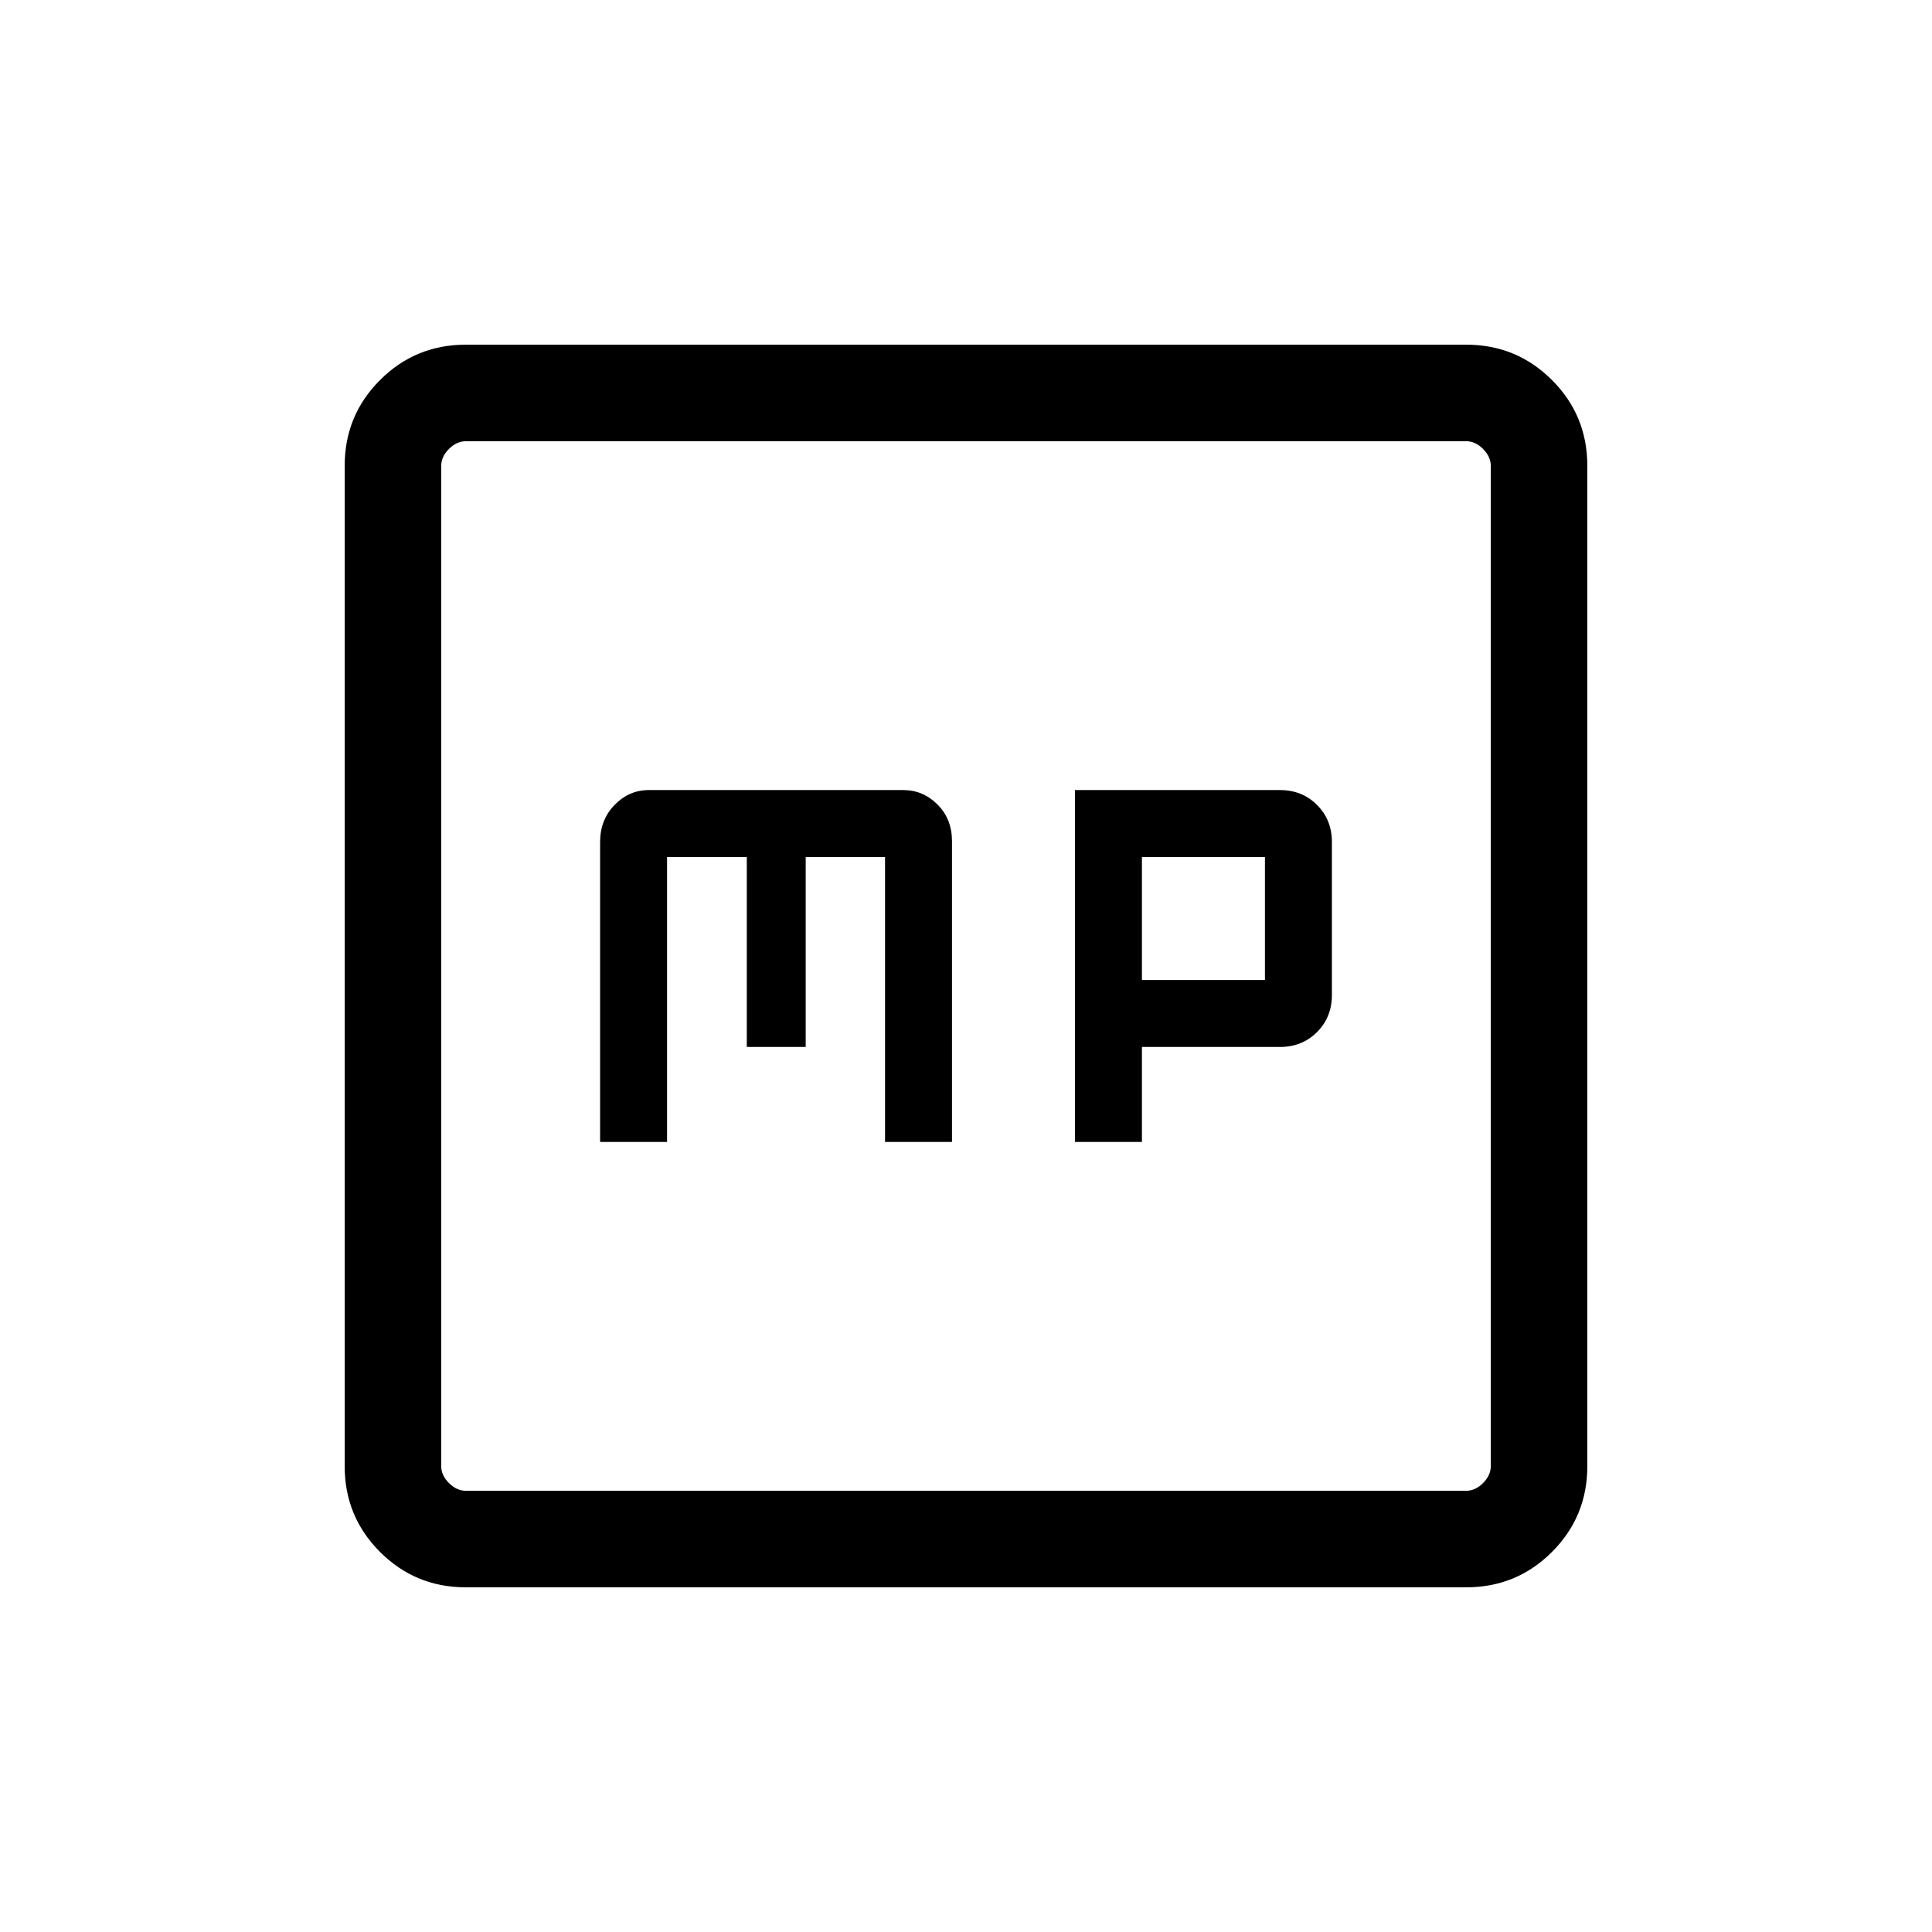<svg xmlns="http://www.w3.org/2000/svg" height="20" viewBox="0 -960 960 960" width="20"><path d="M298.19-392.58h33.27v-141.57h39.62v94.38h29.27v-94.38h39.42v141.57h33.27v-149.44q0-11.02-7.19-18.21-7.19-7.19-16.97-7.19H322.35q-9.78 0-16.97 7.39-7.19 7.39-7.19 18.38v149.07Zm235.96 0h33.27v-47.19h68.62q10.99 0 18.38-7.39 7.39-7.39 7.39-18.38v-76.11q0-10.99-7.39-18.38-7.39-7.39-18.38-7.39H534.15v174.84Zm33.27-80.46v-61.11h61.12v61.11h-61.12ZM231.45-171.27q-25.05 0-42.61-17.57-17.57-17.56-17.57-42.61v-497.1q0-25.05 17.57-42.61 17.56-17.57 42.61-17.57h497.1q25.05 0 42.61 17.57 17.57 17.56 17.57 42.61v497.1q0 25.05-17.57 42.61-17.56 17.57-42.61 17.57h-497.1Zm.09-47.96h496.92q4.62 0 8.46-3.85 3.85-3.84 3.85-8.46v-496.92q0-4.62-3.85-8.46-3.84-3.85-8.46-3.85H231.54q-4.62 0-8.46 3.85-3.85 3.84-3.85 8.46v496.92q0 4.62 3.85 8.46 3.84 3.85 8.46 3.85Zm-12.31-521.54V-219.23-740.77Z"/></svg>